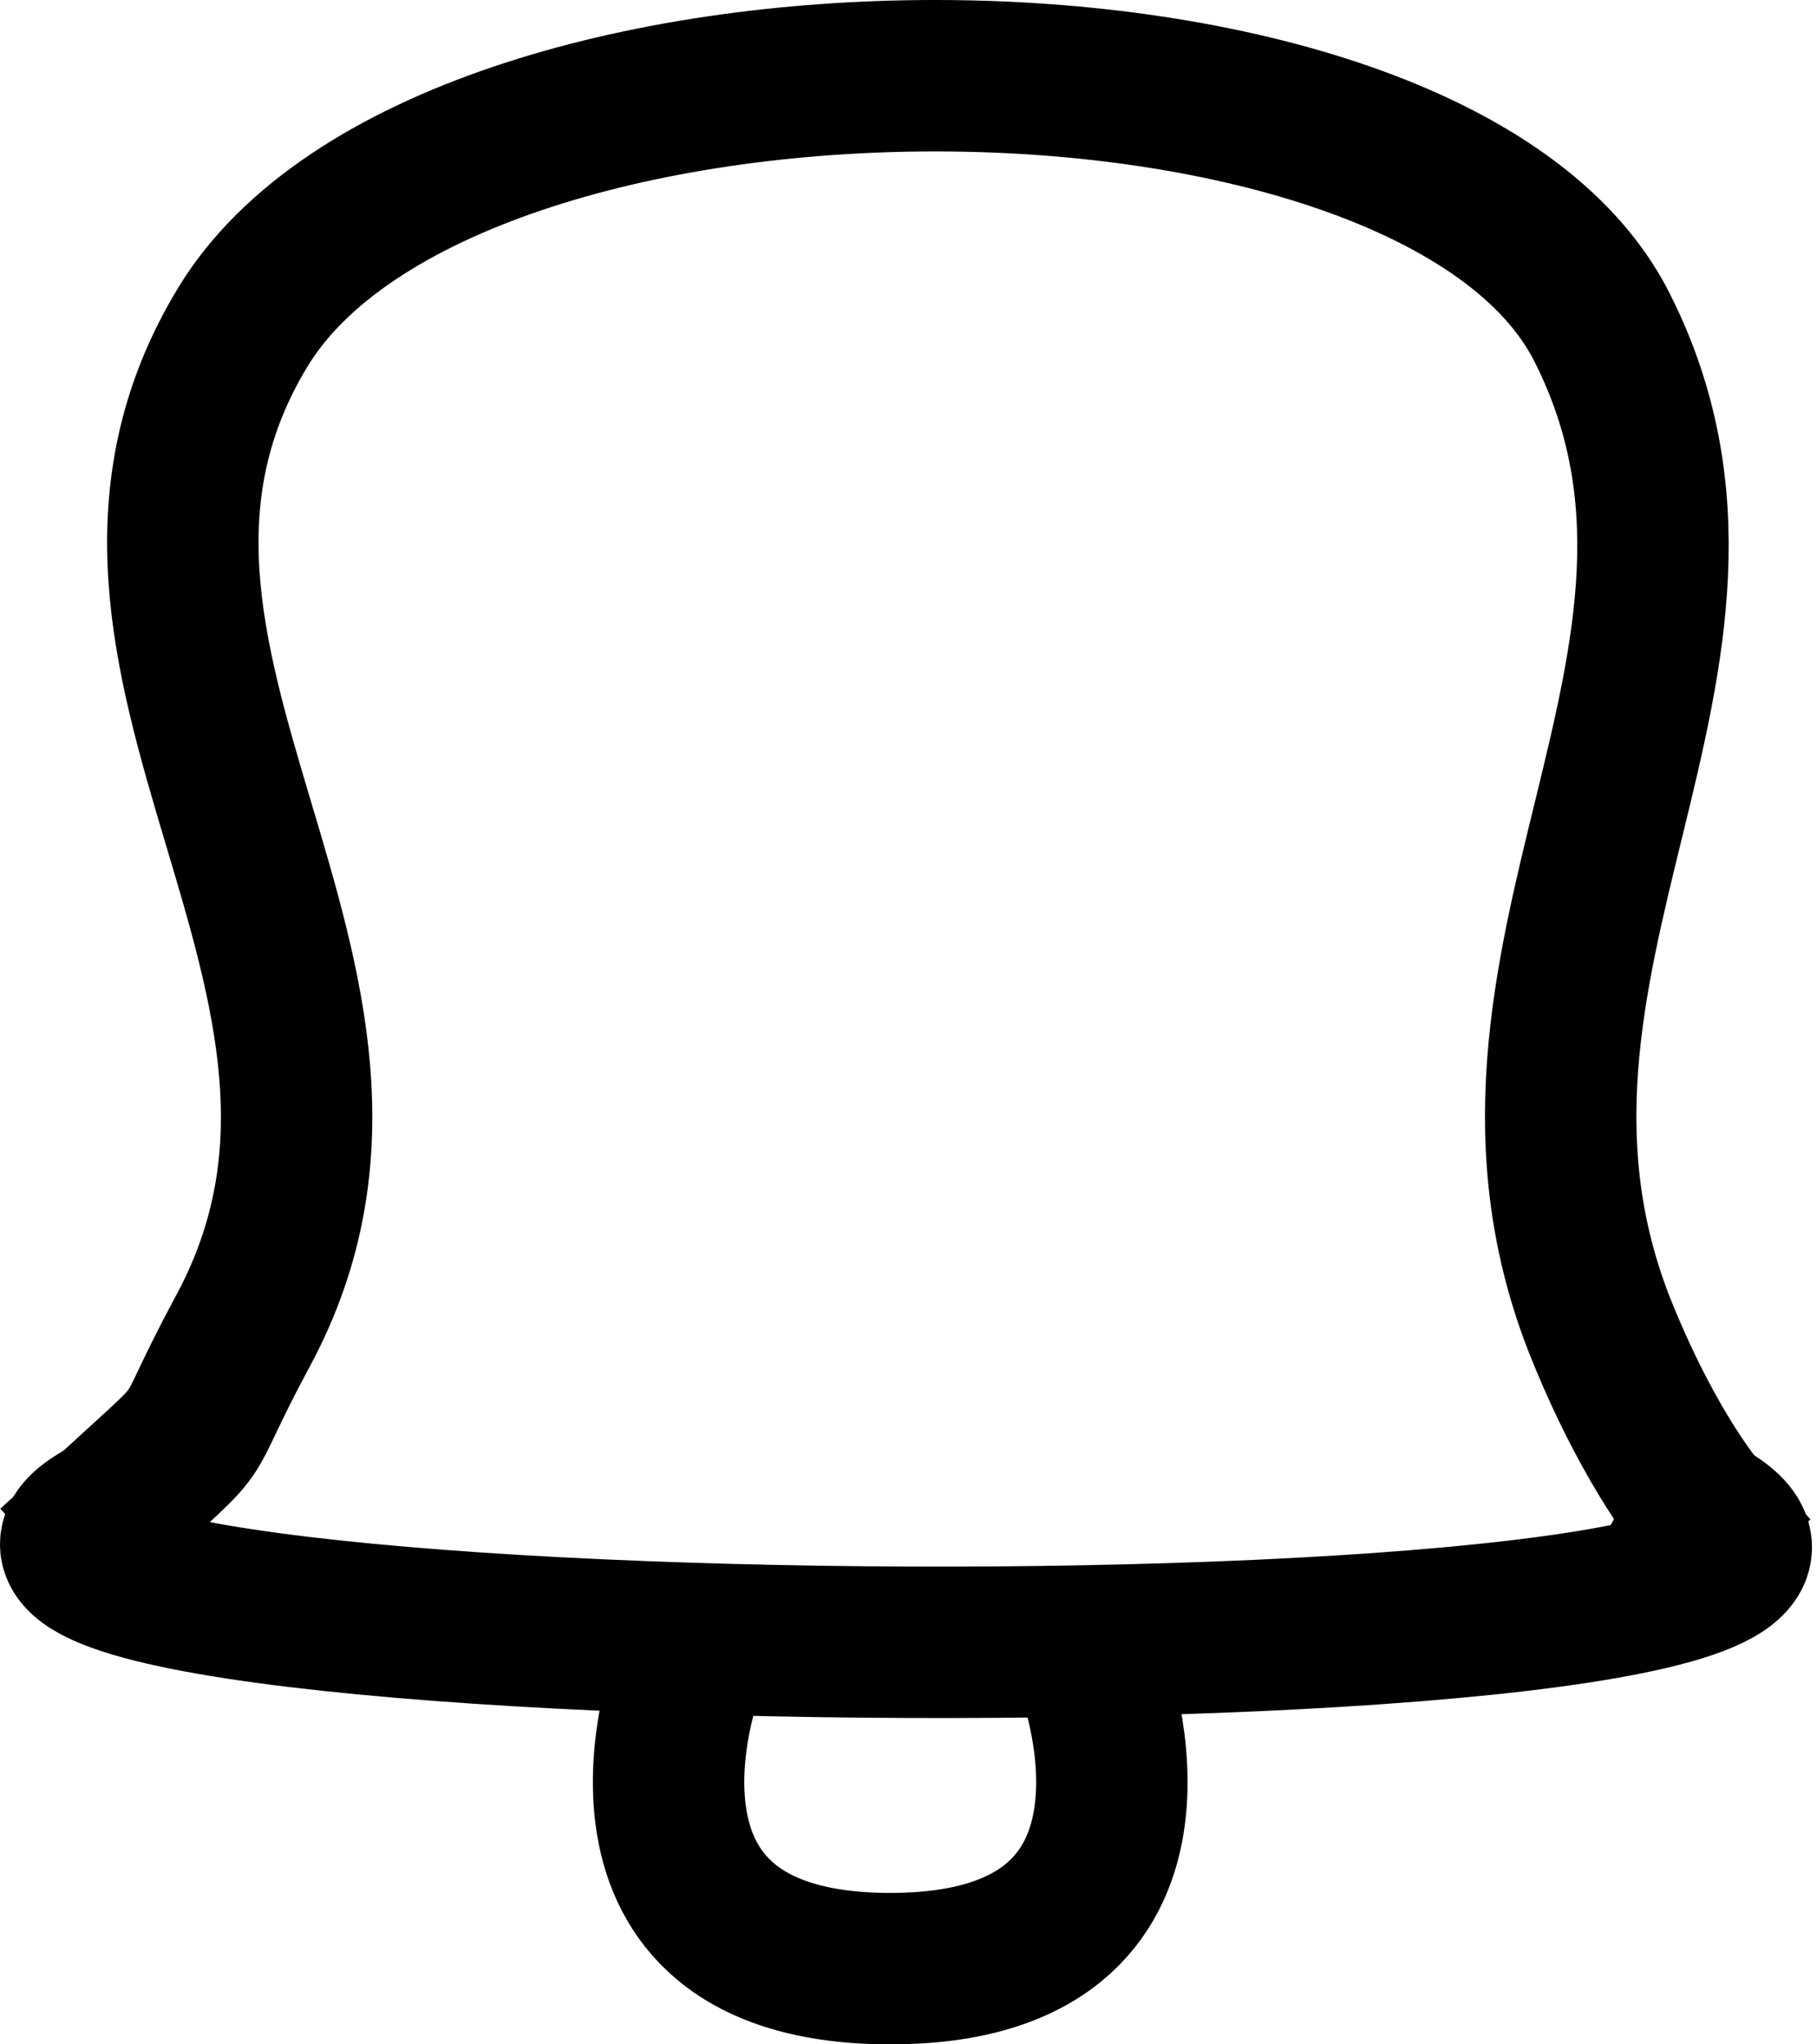<svg width="24" height="27" viewBox="0 0 24 27" fill="none" xmlns="http://www.w3.org/2000/svg">
<path d="M9.069 22.121C9.069 22.121 7.646 26 11.759 26C15.871 26 14.448 22.121 14.448 22.121" stroke="black" stroke-width="2" stroke-linecap="square"/>
<path d="M1.416 19.985C-2.823 22.16 26.828 22.355 22.501 19.985" stroke="black" stroke-width="2" stroke-linecap="square"/>
<path d="M1.417 19.985C2.909 18.612 2.283 19.299 3.211 17.574C5.723 12.91 0.52 8.735 3.211 4.315C5.903 -0.105 18.913 -0.105 21.156 4.315C23.399 8.735 19.185 12.706 21.156 17.574C21.824 19.223 22.502 19.985 22.502 19.985" stroke="black" stroke-width="2" stroke-linecap="square"/>
</svg>
